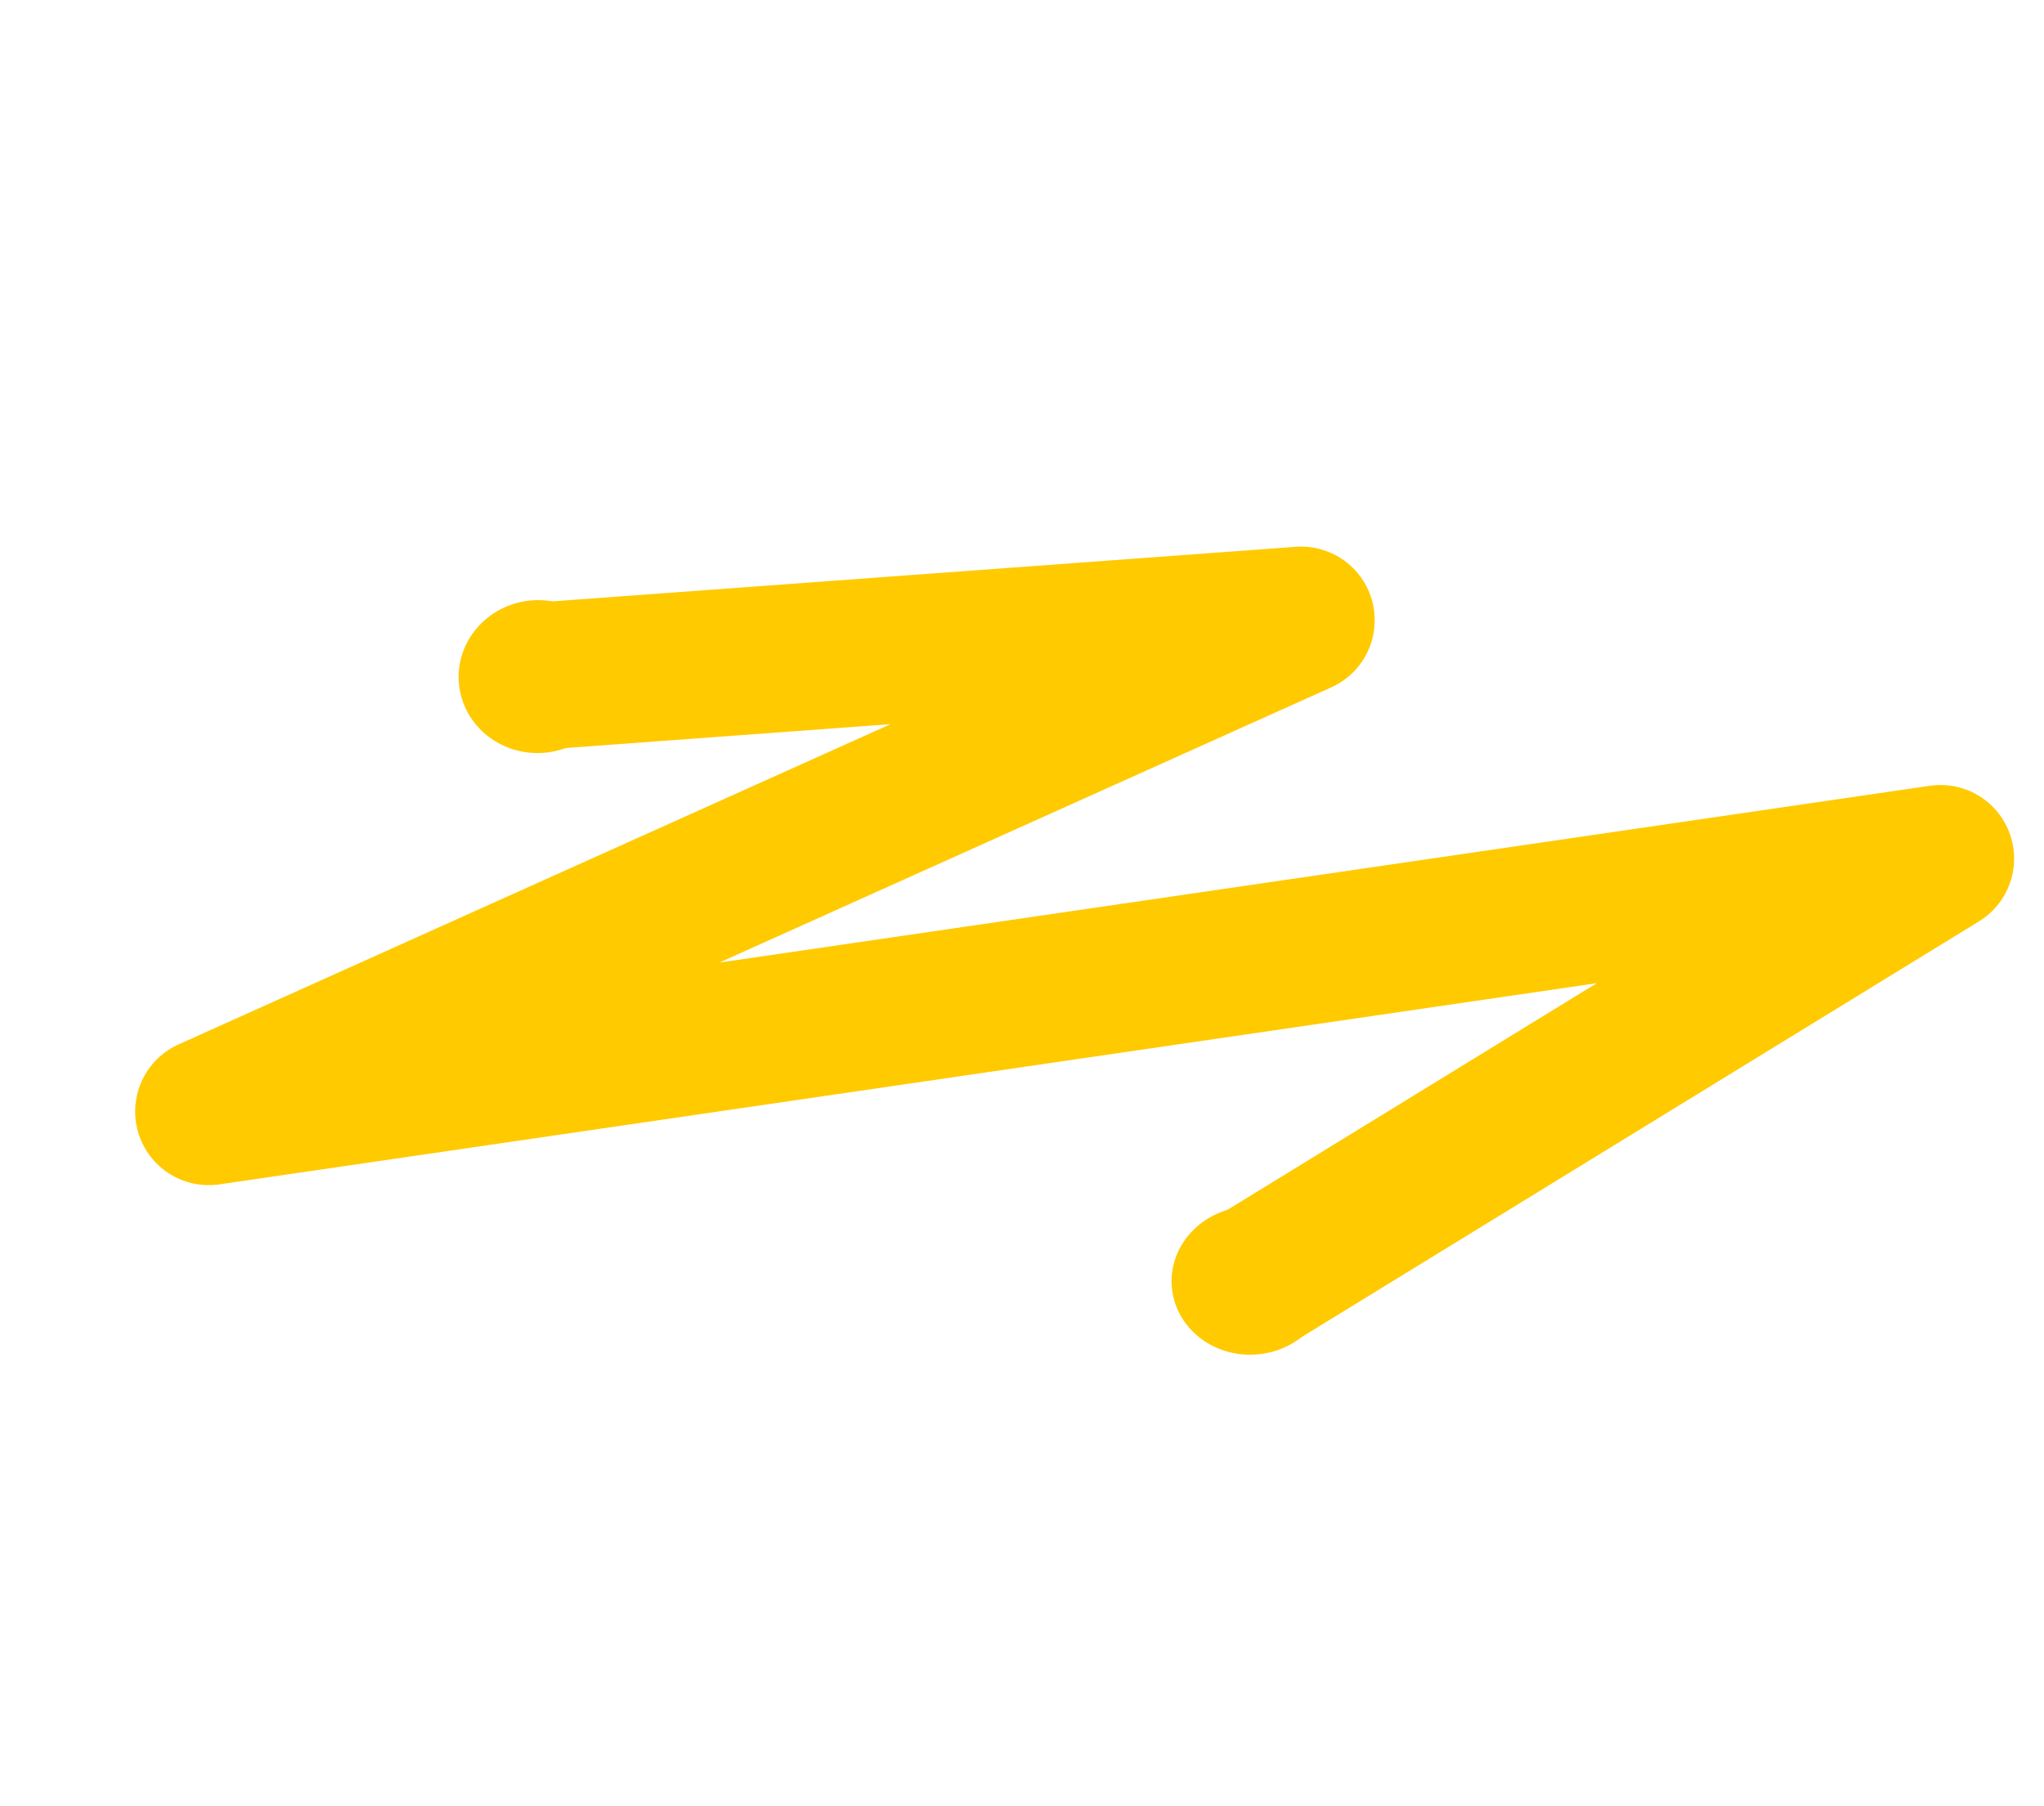 <svg width="361" height="319" viewBox="0 0 361 319" fill="none" xmlns="http://www.w3.org/2000/svg">
<path d="M92.923 119.592L229.793 109.543L36.87 196.321L342.722 151.649L221.857 225.827" stroke="#FFCA00" stroke-width="26" stroke-linejoin="round"/>
<ellipse cx="95" cy="119.5" rx="14" ry="13.5" transform="rotate(-4.125 95 119.5)" fill="#FFCA00"/>
<ellipse cx="220.913" cy="226.172" rx="14" ry="13.093" transform="rotate(-4.125 220.913 226.172)" fill="#FFCA00"/>
</svg>
